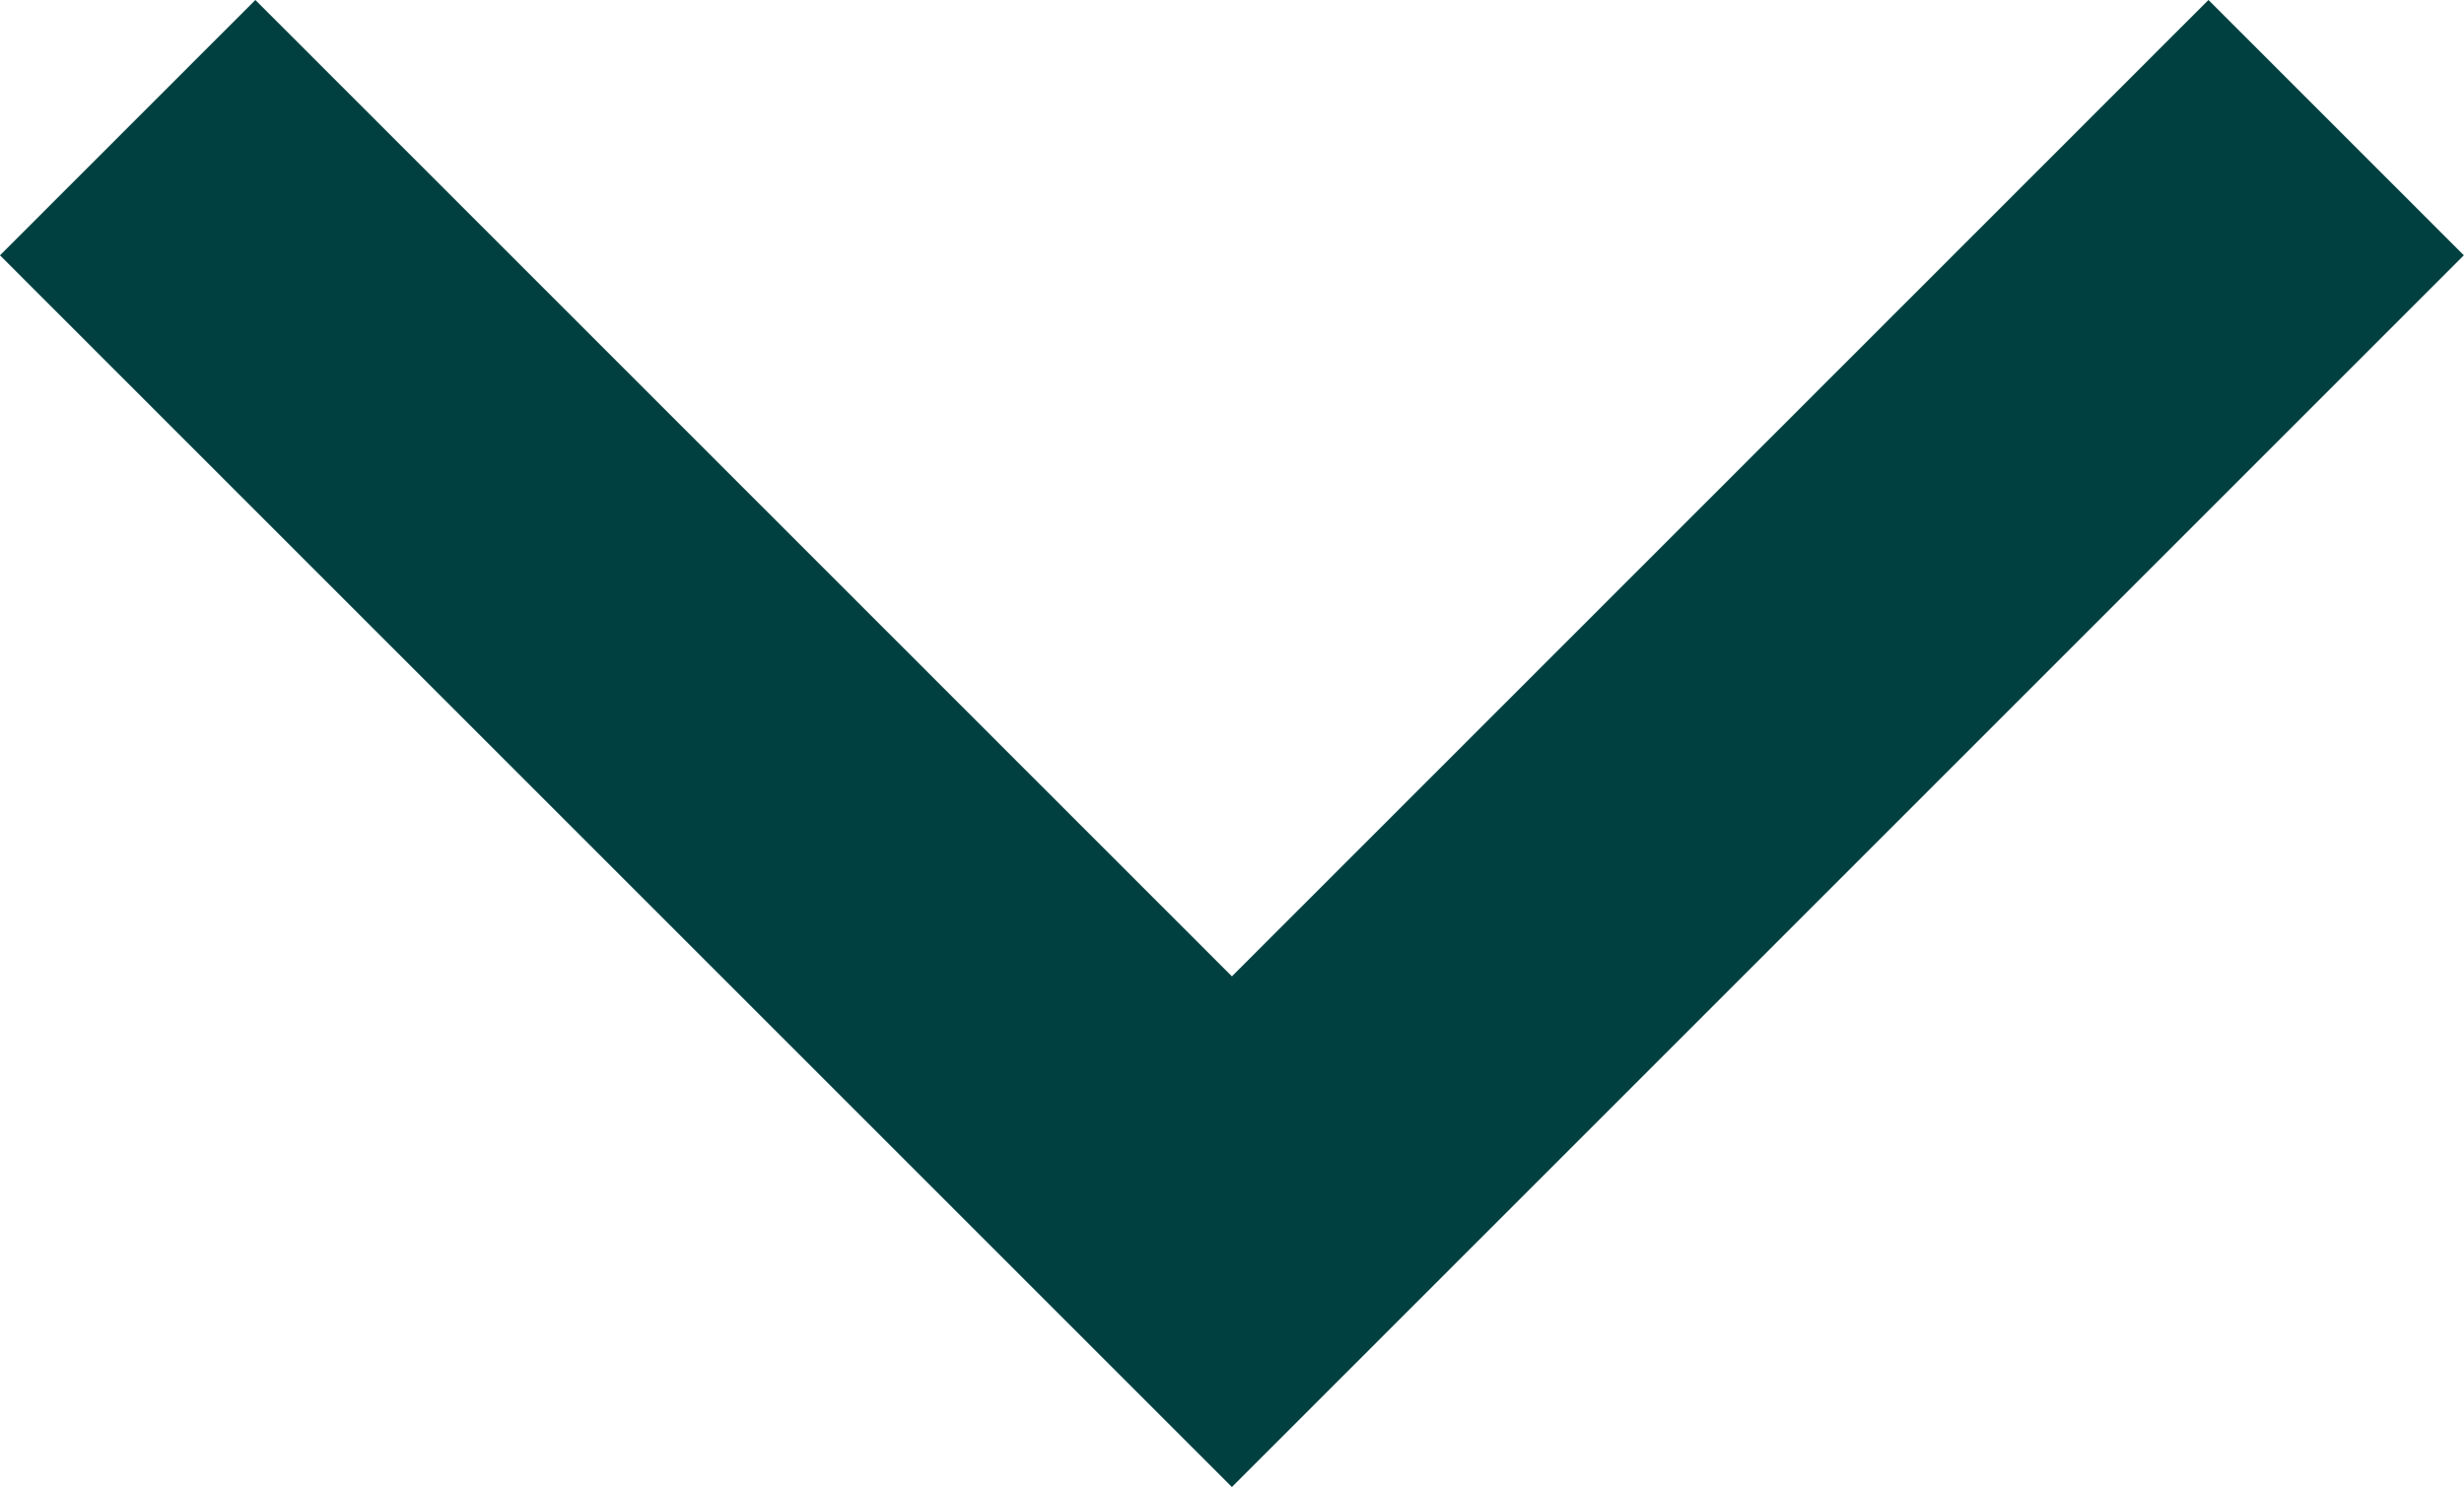 <svg xmlns="http://www.w3.org/2000/svg" width="13.645" height="8.236" viewBox="0 0 13.645 8.236">
  <path id="Контур_26855" data-name="Контур 26855" d="M-16540-19709.5l6.115,6.115,6.115-6.115" transform="translate(16540.707 19710.207)" fill="none" stroke="#004040" stroke-width="2"/>
</svg>

